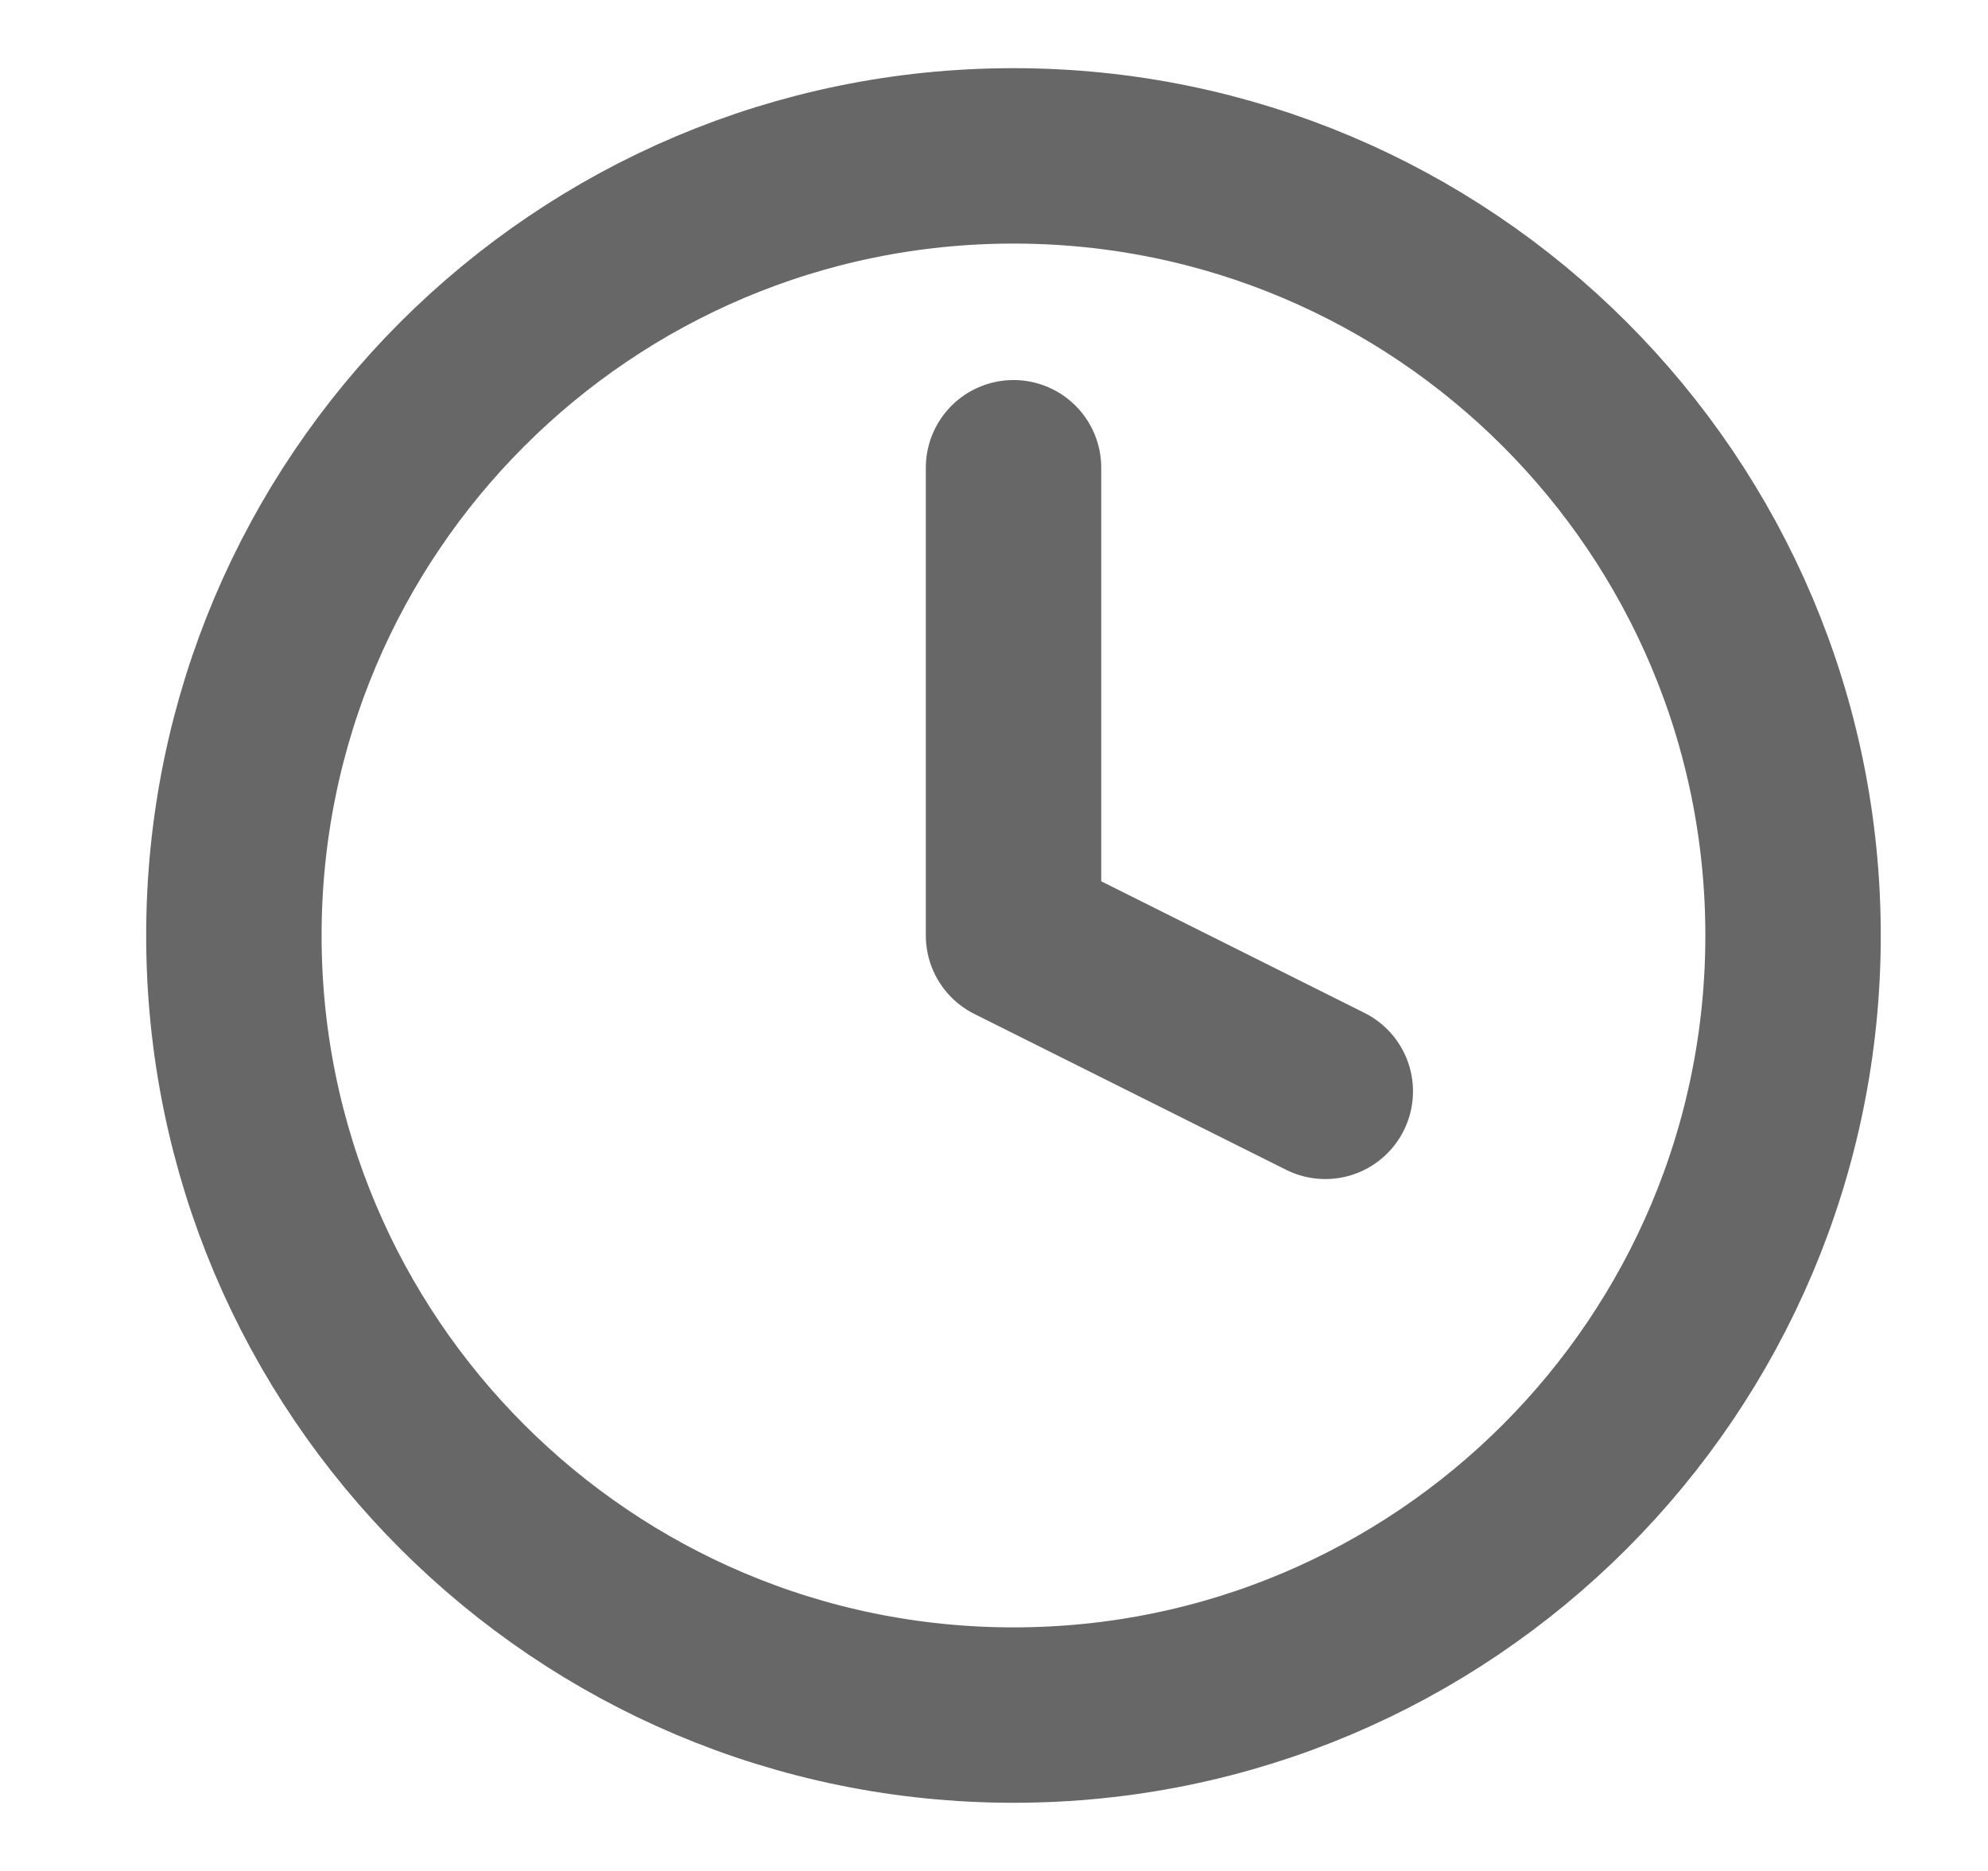 <svg width="17" height="16" viewBox="0 0 17 16" fill="none" xmlns="http://www.w3.org/2000/svg">
<g clip-path="url(#clip0_4323_29833)">
<path d="M8.667 4V8L11.333 9.333M15.333 8C15.333 11.682 12.349 14.667 8.667 14.667C4.985 14.667 2 11.682 2 8C2 4.318 4.985 1.333 8.667 1.333C12.349 1.333 15.333 4.318 15.333 8Z" stroke="#676767" stroke-width="1.5" stroke-linecap="round" stroke-linejoin="round"/>
</g>
<defs>
<clipPath id="clip0_4323_29833">
<rect width="16" height="16" fill="white" transform="translate(0.667)"/>
</clipPath>
</defs>
</svg>
